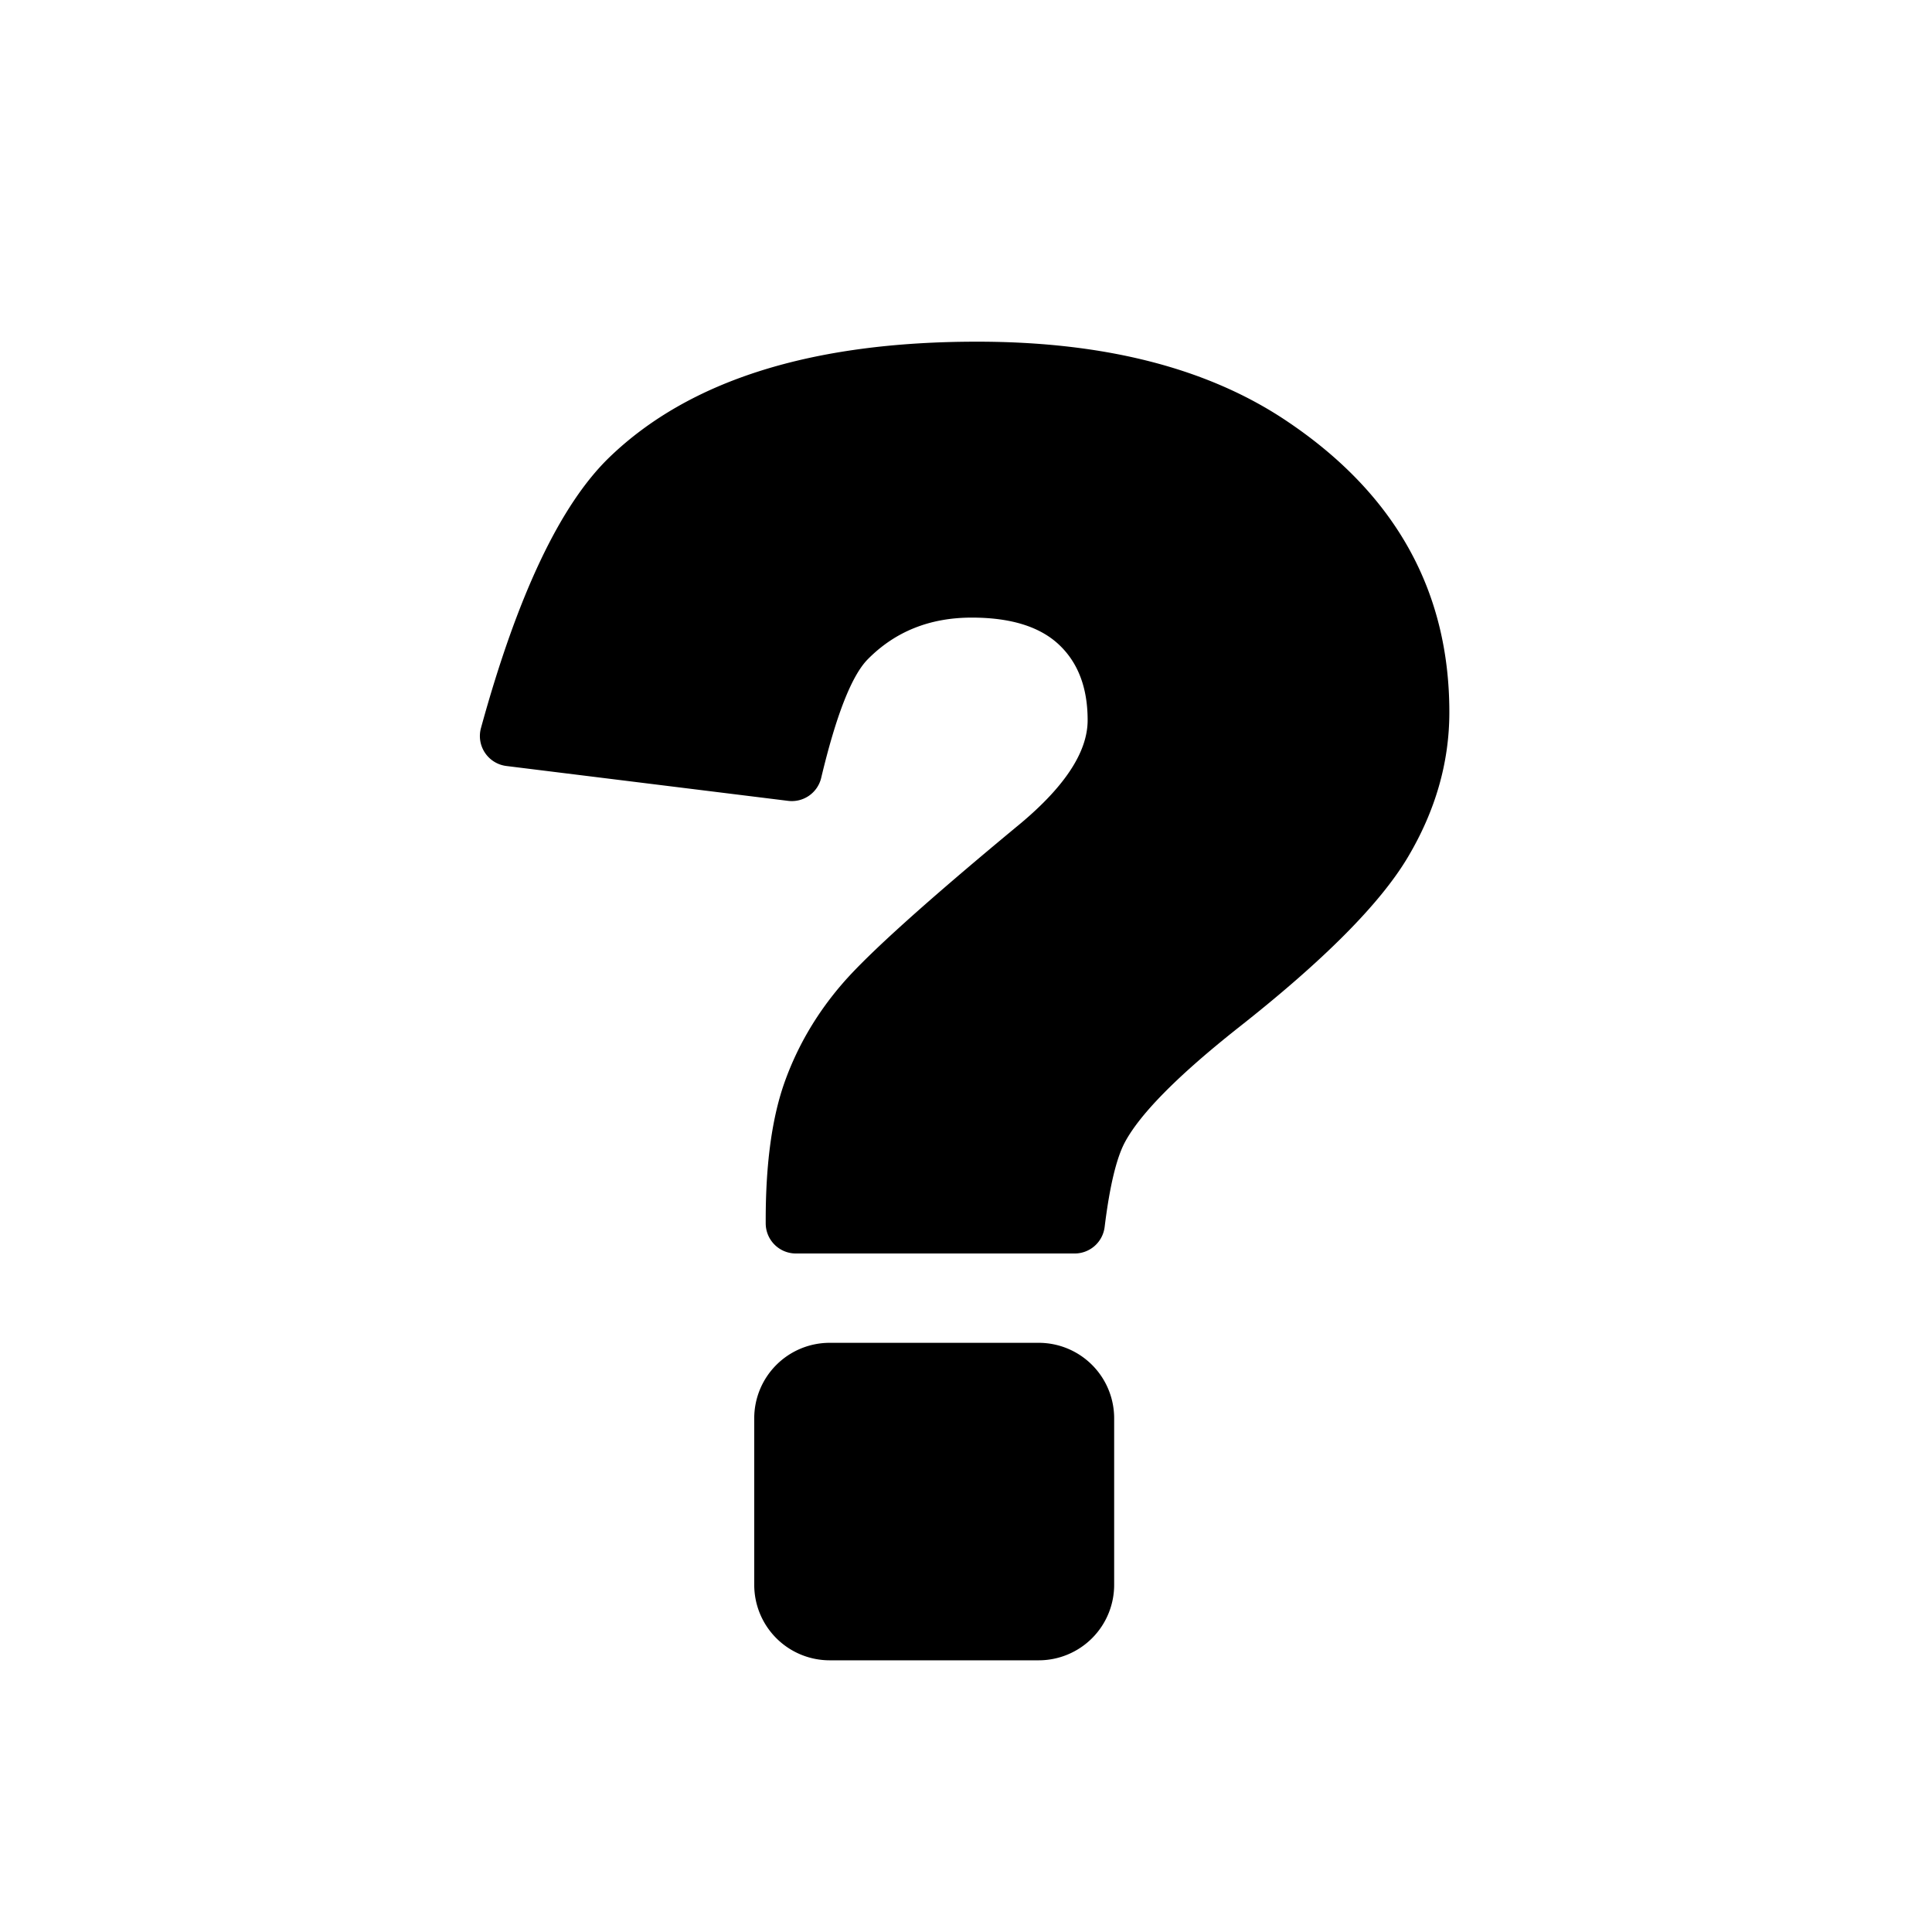 <svg width="128" height="128" xmlns="http://www.w3.org/2000/svg"><g fill="#000" fill-rule="evenodd"><path d="M71.2 83.047H52.73a2 2 0 0 1-2-2v-.227c0-3.789.43-6.865 1.29-9.228.859-2.363 2.138-4.522 3.837-6.475 1.7-1.953 5.518-5.39 11.456-10.312 3.164-2.578 4.746-4.942 4.746-7.09 0-2.149-.635-3.819-1.905-5.01-1.27-1.191-3.193-1.787-5.771-1.787-2.774 0-5.069.918-6.885 2.754-1.069 1.08-2.1 3.702-3.092 7.866a2 2 0 0 1-2.191 1.521l-18.666-2.31a2 2 0 0 1-1.684-2.513c2.422-8.828 5.263-14.812 8.524-17.953 5.293-5.097 13.408-7.646 24.345-7.646 8.516 0 15.391 1.777 20.625 5.332 7.11 4.804 10.664 11.21 10.664 19.218 0 3.32-.918 6.524-2.753 9.61-1.836 3.086-5.586 6.855-11.25 11.308-3.946 3.125-6.436 5.635-7.471 7.53-.574 1.05-1.029 2.936-1.364 5.656a2 2 0 0 1-1.985 1.756zM54.969 88.965h13.847a5 5 0 0 1 5 5V105a5 5 0 0 1-5 5H54.97a5 5 0 0 1-5-5V93.965a5 5 0 0 1 5-5z"/></g></svg>